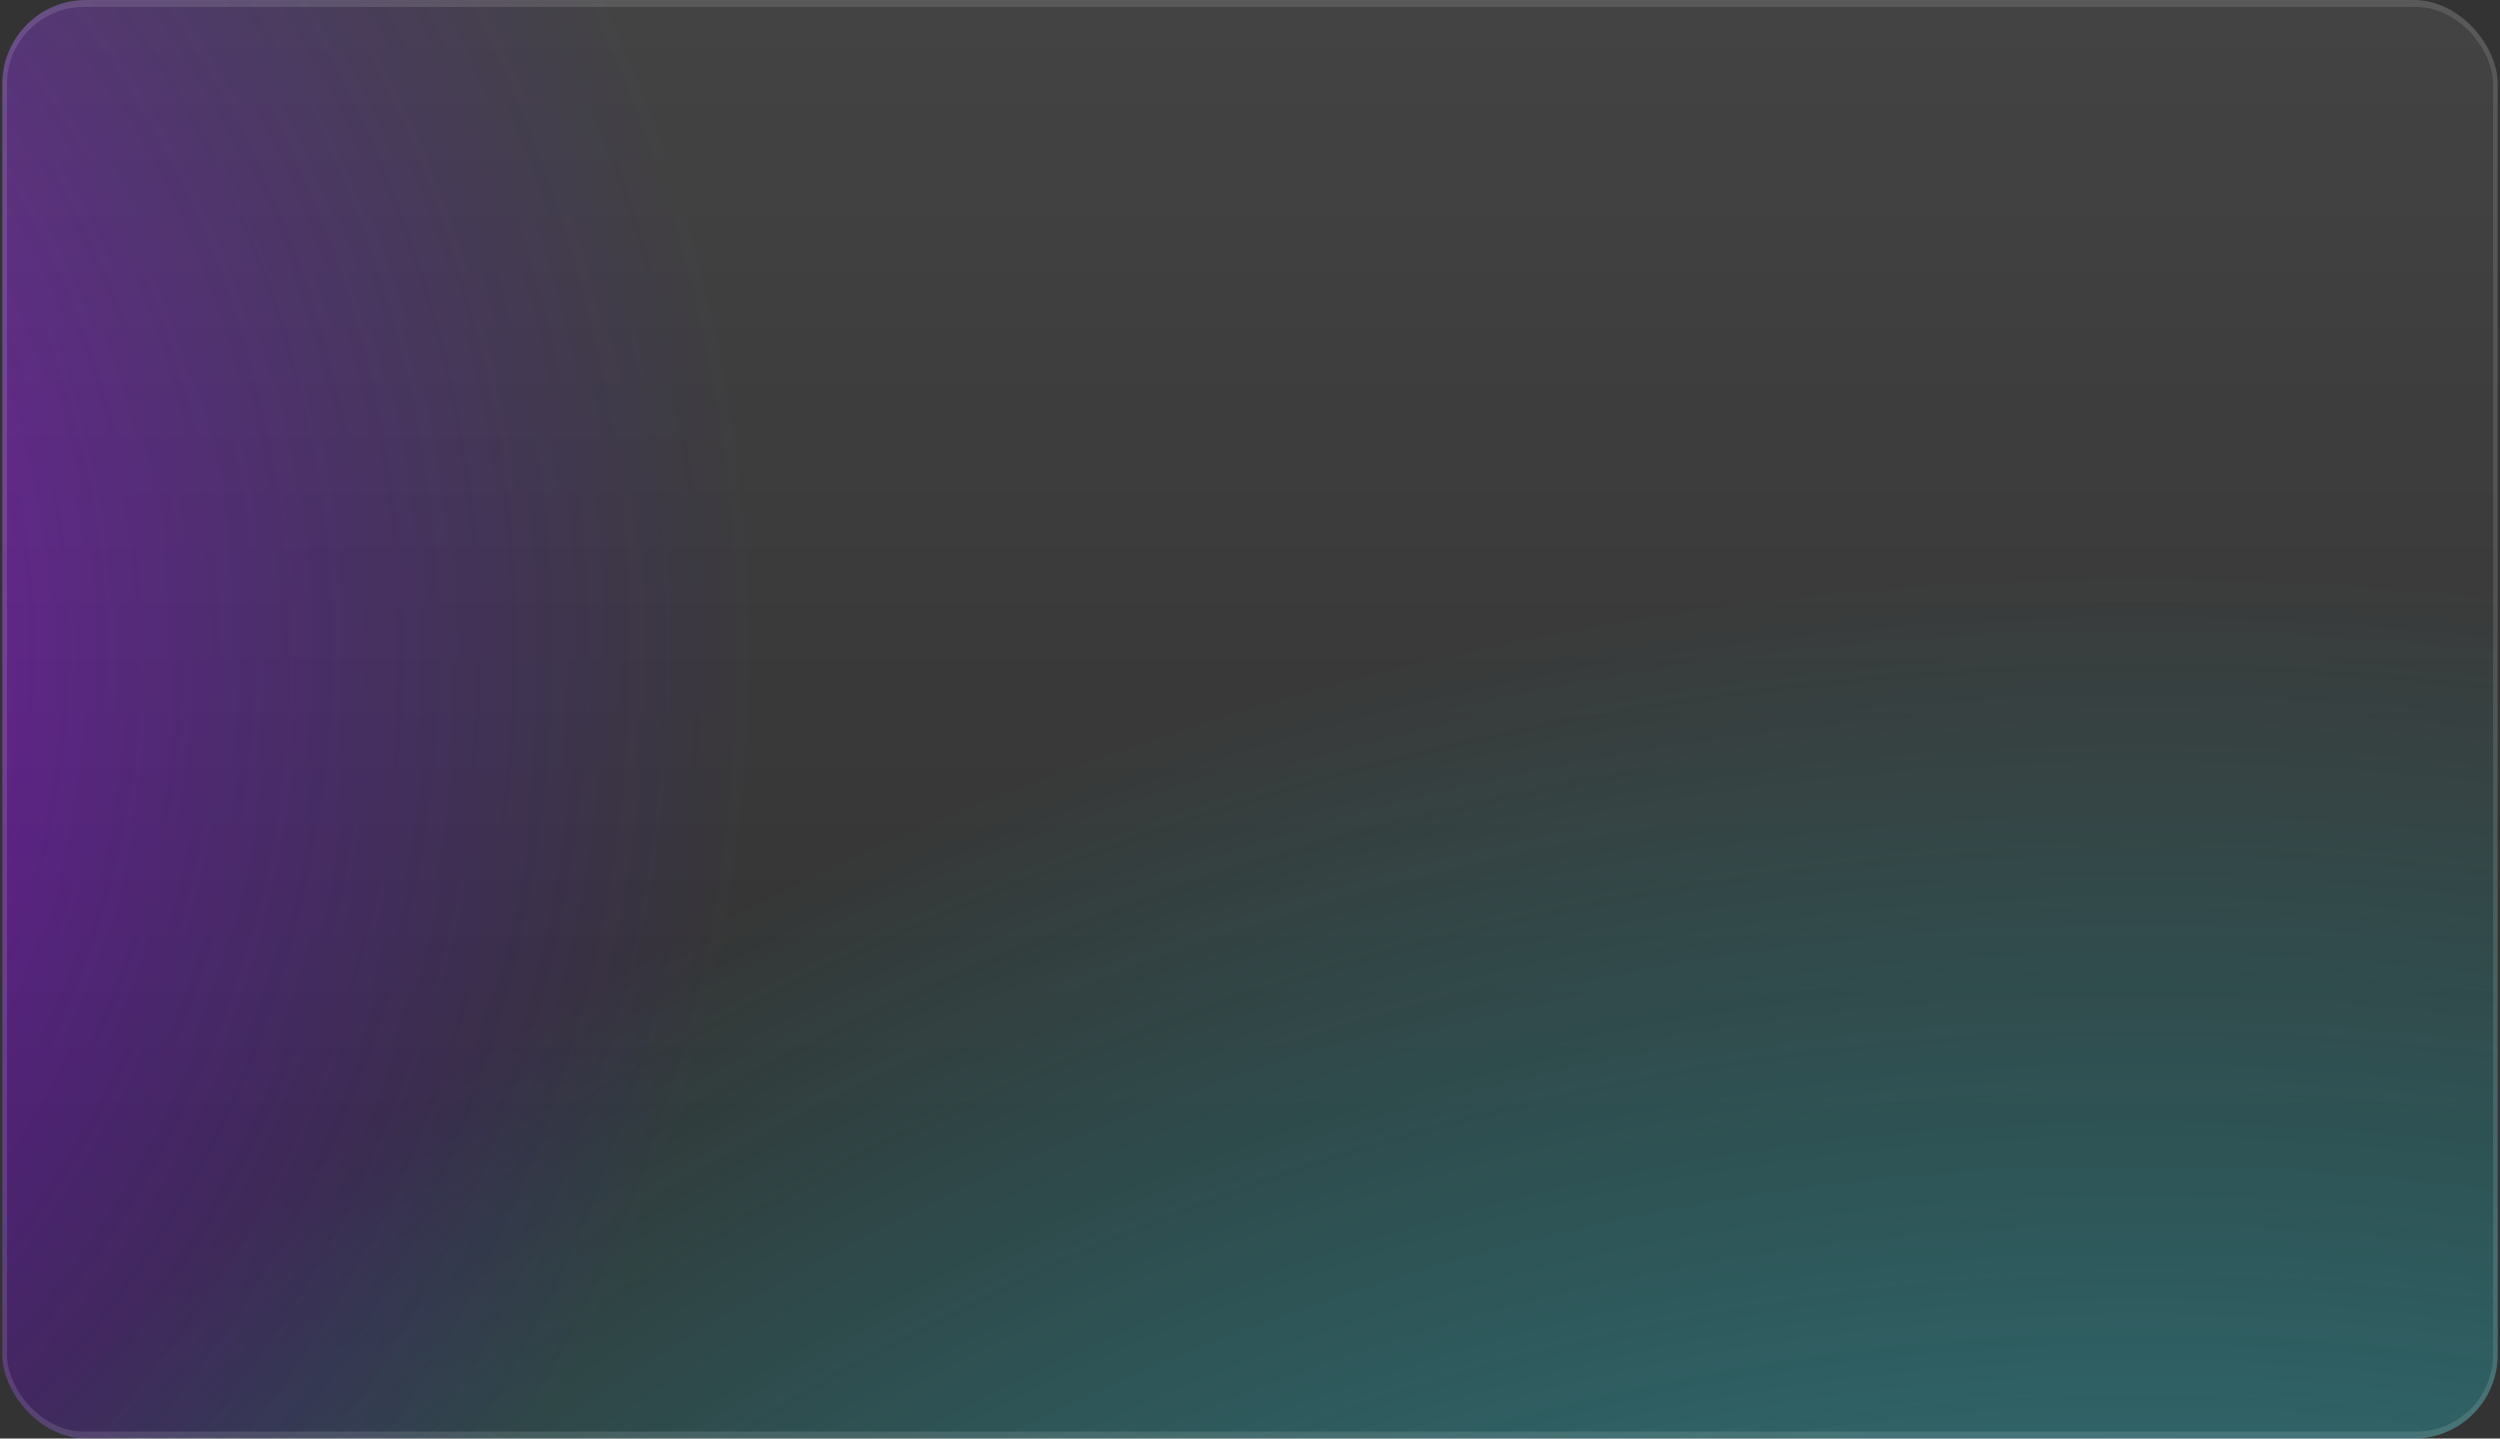 <svg width="358" height="206" viewBox="0 0 358 206" fill="none" xmlns="http://www.w3.org/2000/svg">
<rect x="0" y="0" width="358" height="206" fill="#333333" stroke="none"/>
<g clip-path="url(#clip0_6_3803)">
<g style="mix-blend-mode:plus-lighter" opacity="0.8">
<circle cx="-87.666" cy="116.5" r="262.5" fill="url(#paint0_radial_6_3803)"/>
</g>
<circle cx="302.833" cy="536" r="472" fill="url(#paint1_radial_6_3803)"/>
<rect width="358" height="206" rx="12" fill="url(#paint2_linear_6_3803)" fill-opacity="0.08"/>
<rect x="0.5" y="0.5" width="357" height="205" rx="11.5" stroke="white" stroke-opacity="0.12"/>
</g>
<defs>
<radialGradient id="paint0_radial_6_3803" cx="0" cy="0" r="1" gradientUnits="userSpaceOnUse" gradientTransform="translate(-106.338 93.435) rotate(-137.904) scale(214.627)">
<stop stop-color="#D700FA"/>
<stop offset="1" stop-color="#5000FA" stop-opacity="0"/>
</radialGradient>
<radialGradient id="paint1_radial_6_3803" cx="0" cy="0" r="1" gradientUnits="userSpaceOnUse" gradientTransform="translate(301.62 534.787) rotate(-4.496) scale(451.484)">
<stop stop-color="#87A4DD"/>
<stop offset="1" stop-color="#00F3F3" stop-opacity="0"/>
</radialGradient>
<linearGradient id="paint2_linear_6_3803" x1="179" y1="0" x2="179" y2="206" gradientUnits="userSpaceOnUse">
<stop stop-color="white"/>
<stop offset="0.785" stop-color="white" stop-opacity="0"/>
</linearGradient>
<clipPath id="clip0_6_3803">
<rect x="0.333" width="357.333" height="206" rx="12" fill="white"/>
</clipPath>
</defs>
</svg>
